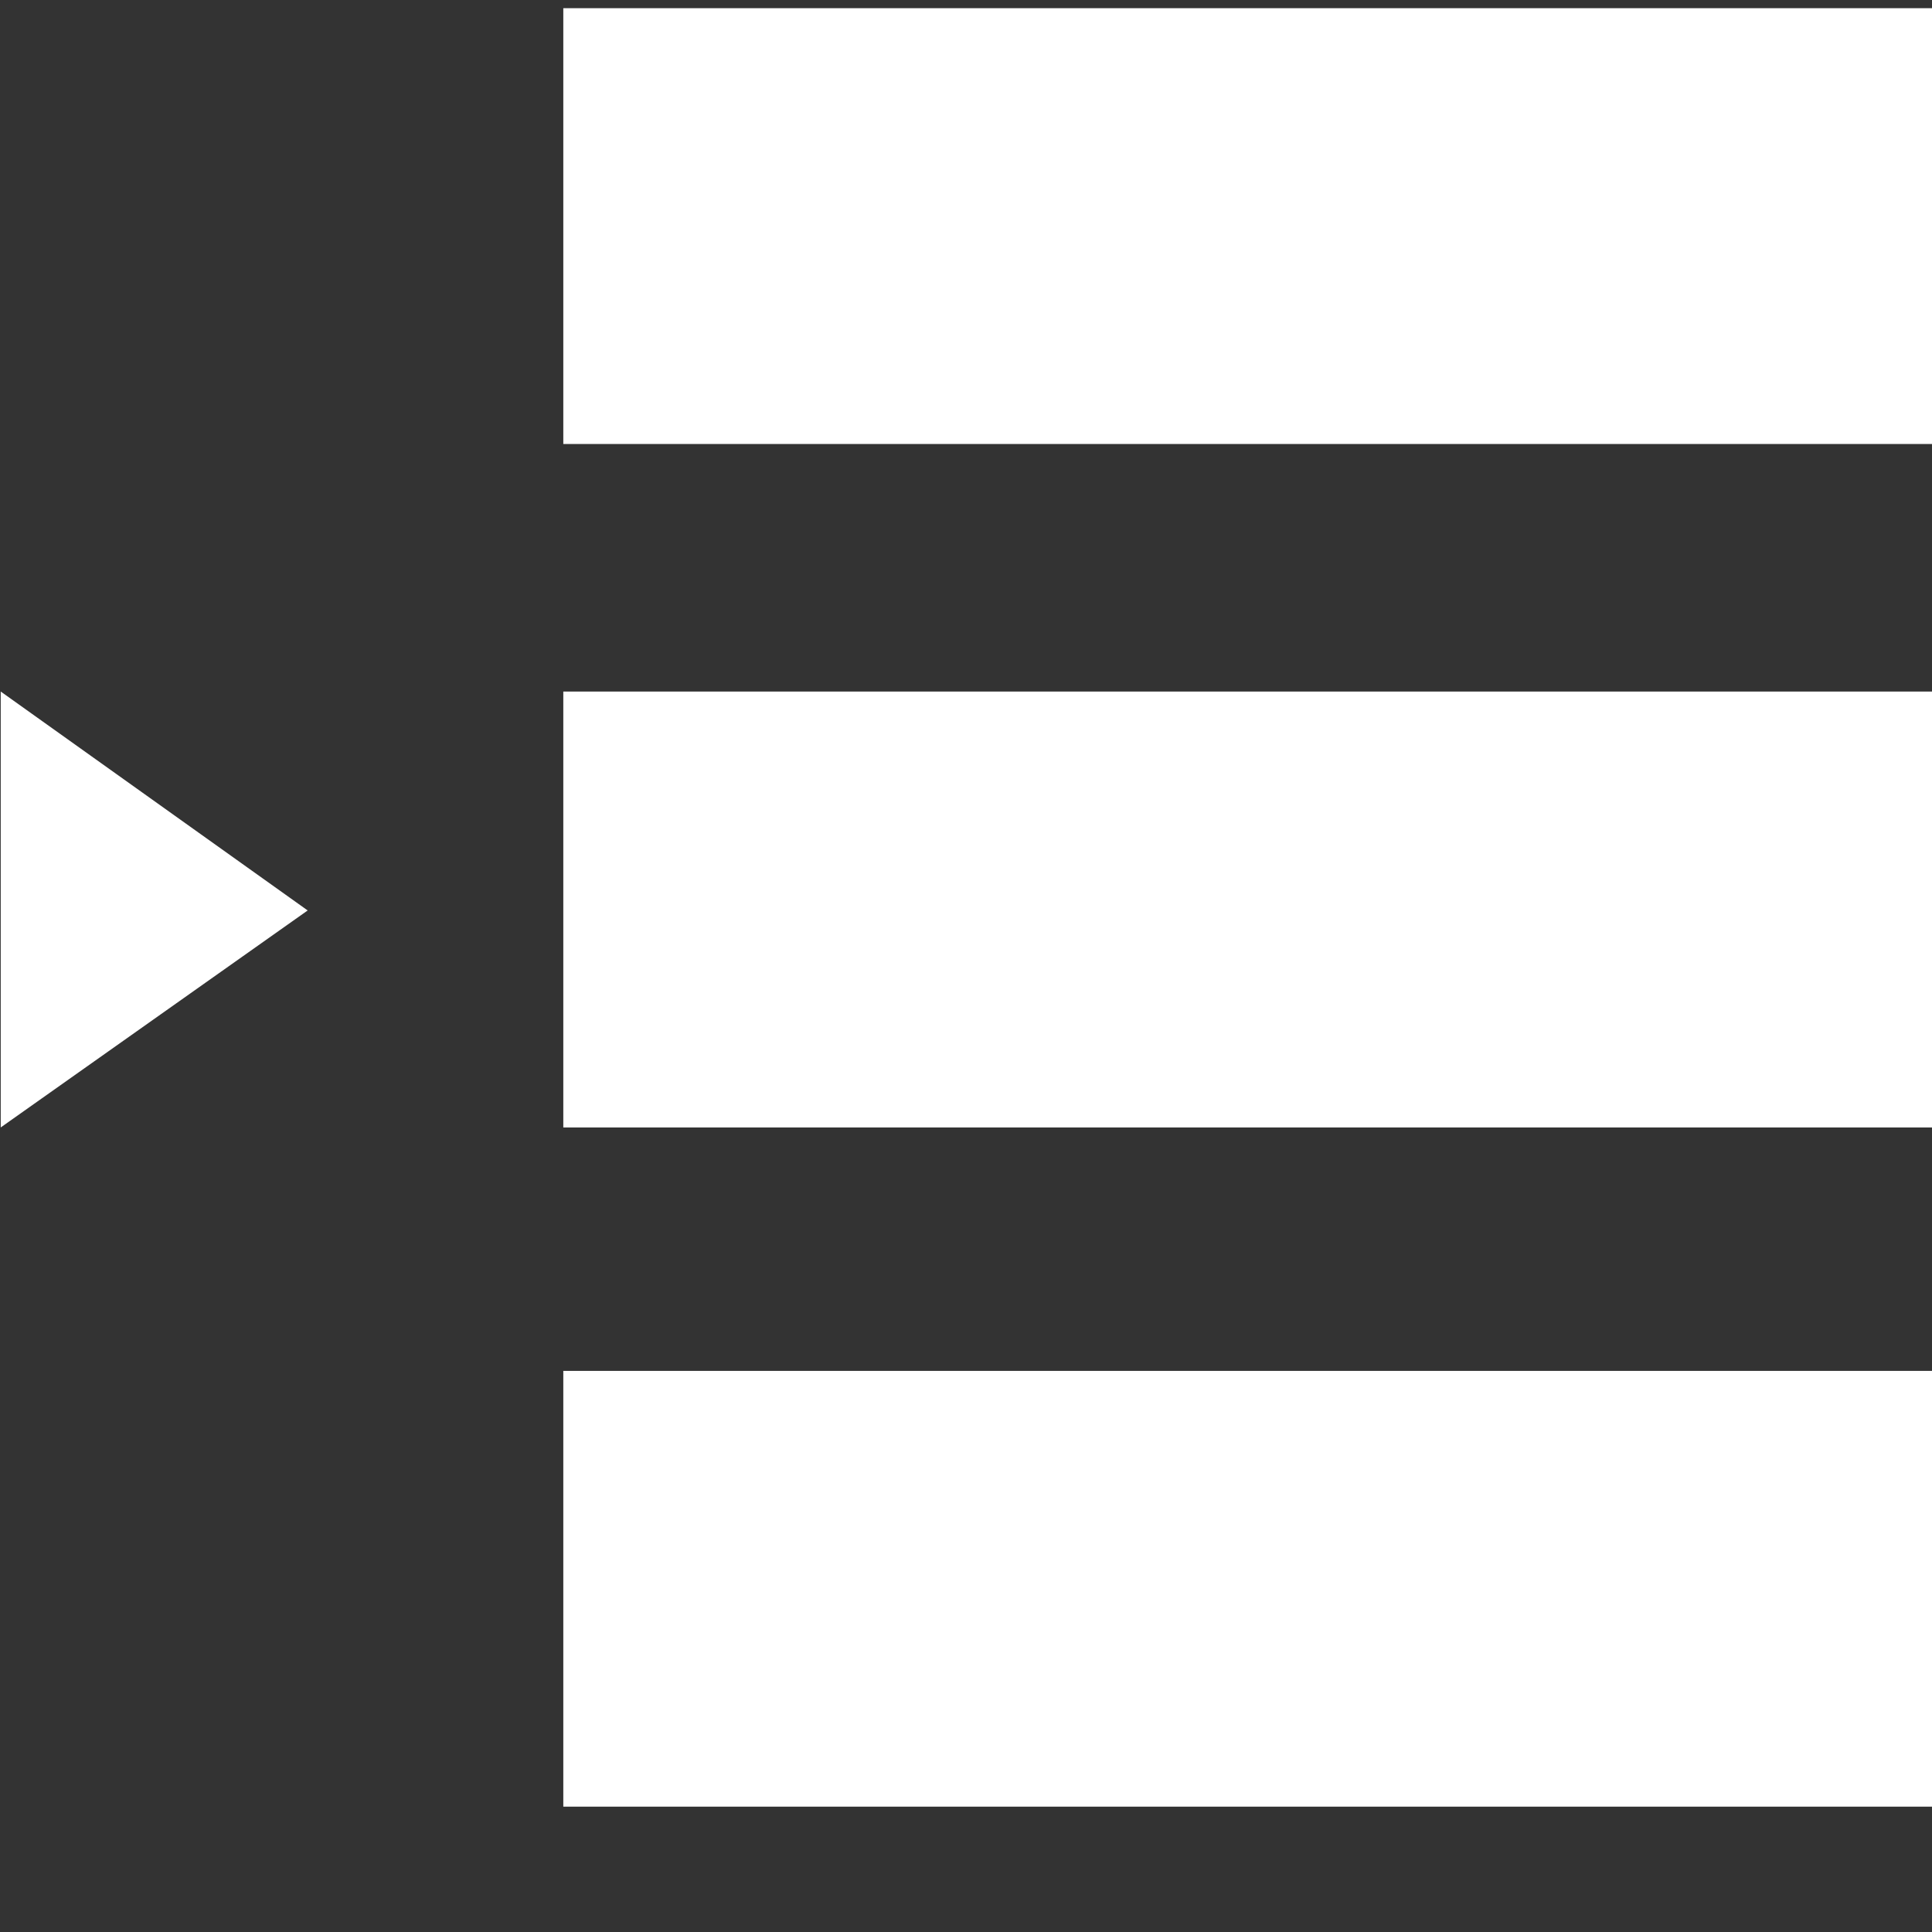 <!DOCTYPE svg PUBLIC "-//W3C//DTD SVG 1.1//EN" "http://www.w3.org/Graphics/SVG/1.1/DTD/svg11.dtd"><svg xmlns="http://www.w3.org/2000/svg" width="16" height="16" viewBox="-0.006 -0.068 16 16" overflow="visible" enable-background="new -0.006 -0.068 16 16"><rect x="-0.006" y="-0.068" width="16" height="16" fill="#333333" stroke="none"/><path fill="#fff" d="M0 5.659v3.61l2.542-1.797-2.542-1.813zm15.994 5.626h-11.335v3.609h11.335v-3.609zm0-5.626h-11.335v3.61h11.335v-3.61zm0-5.659h-11.335v3.609h11.335v-3.609z"/></svg>